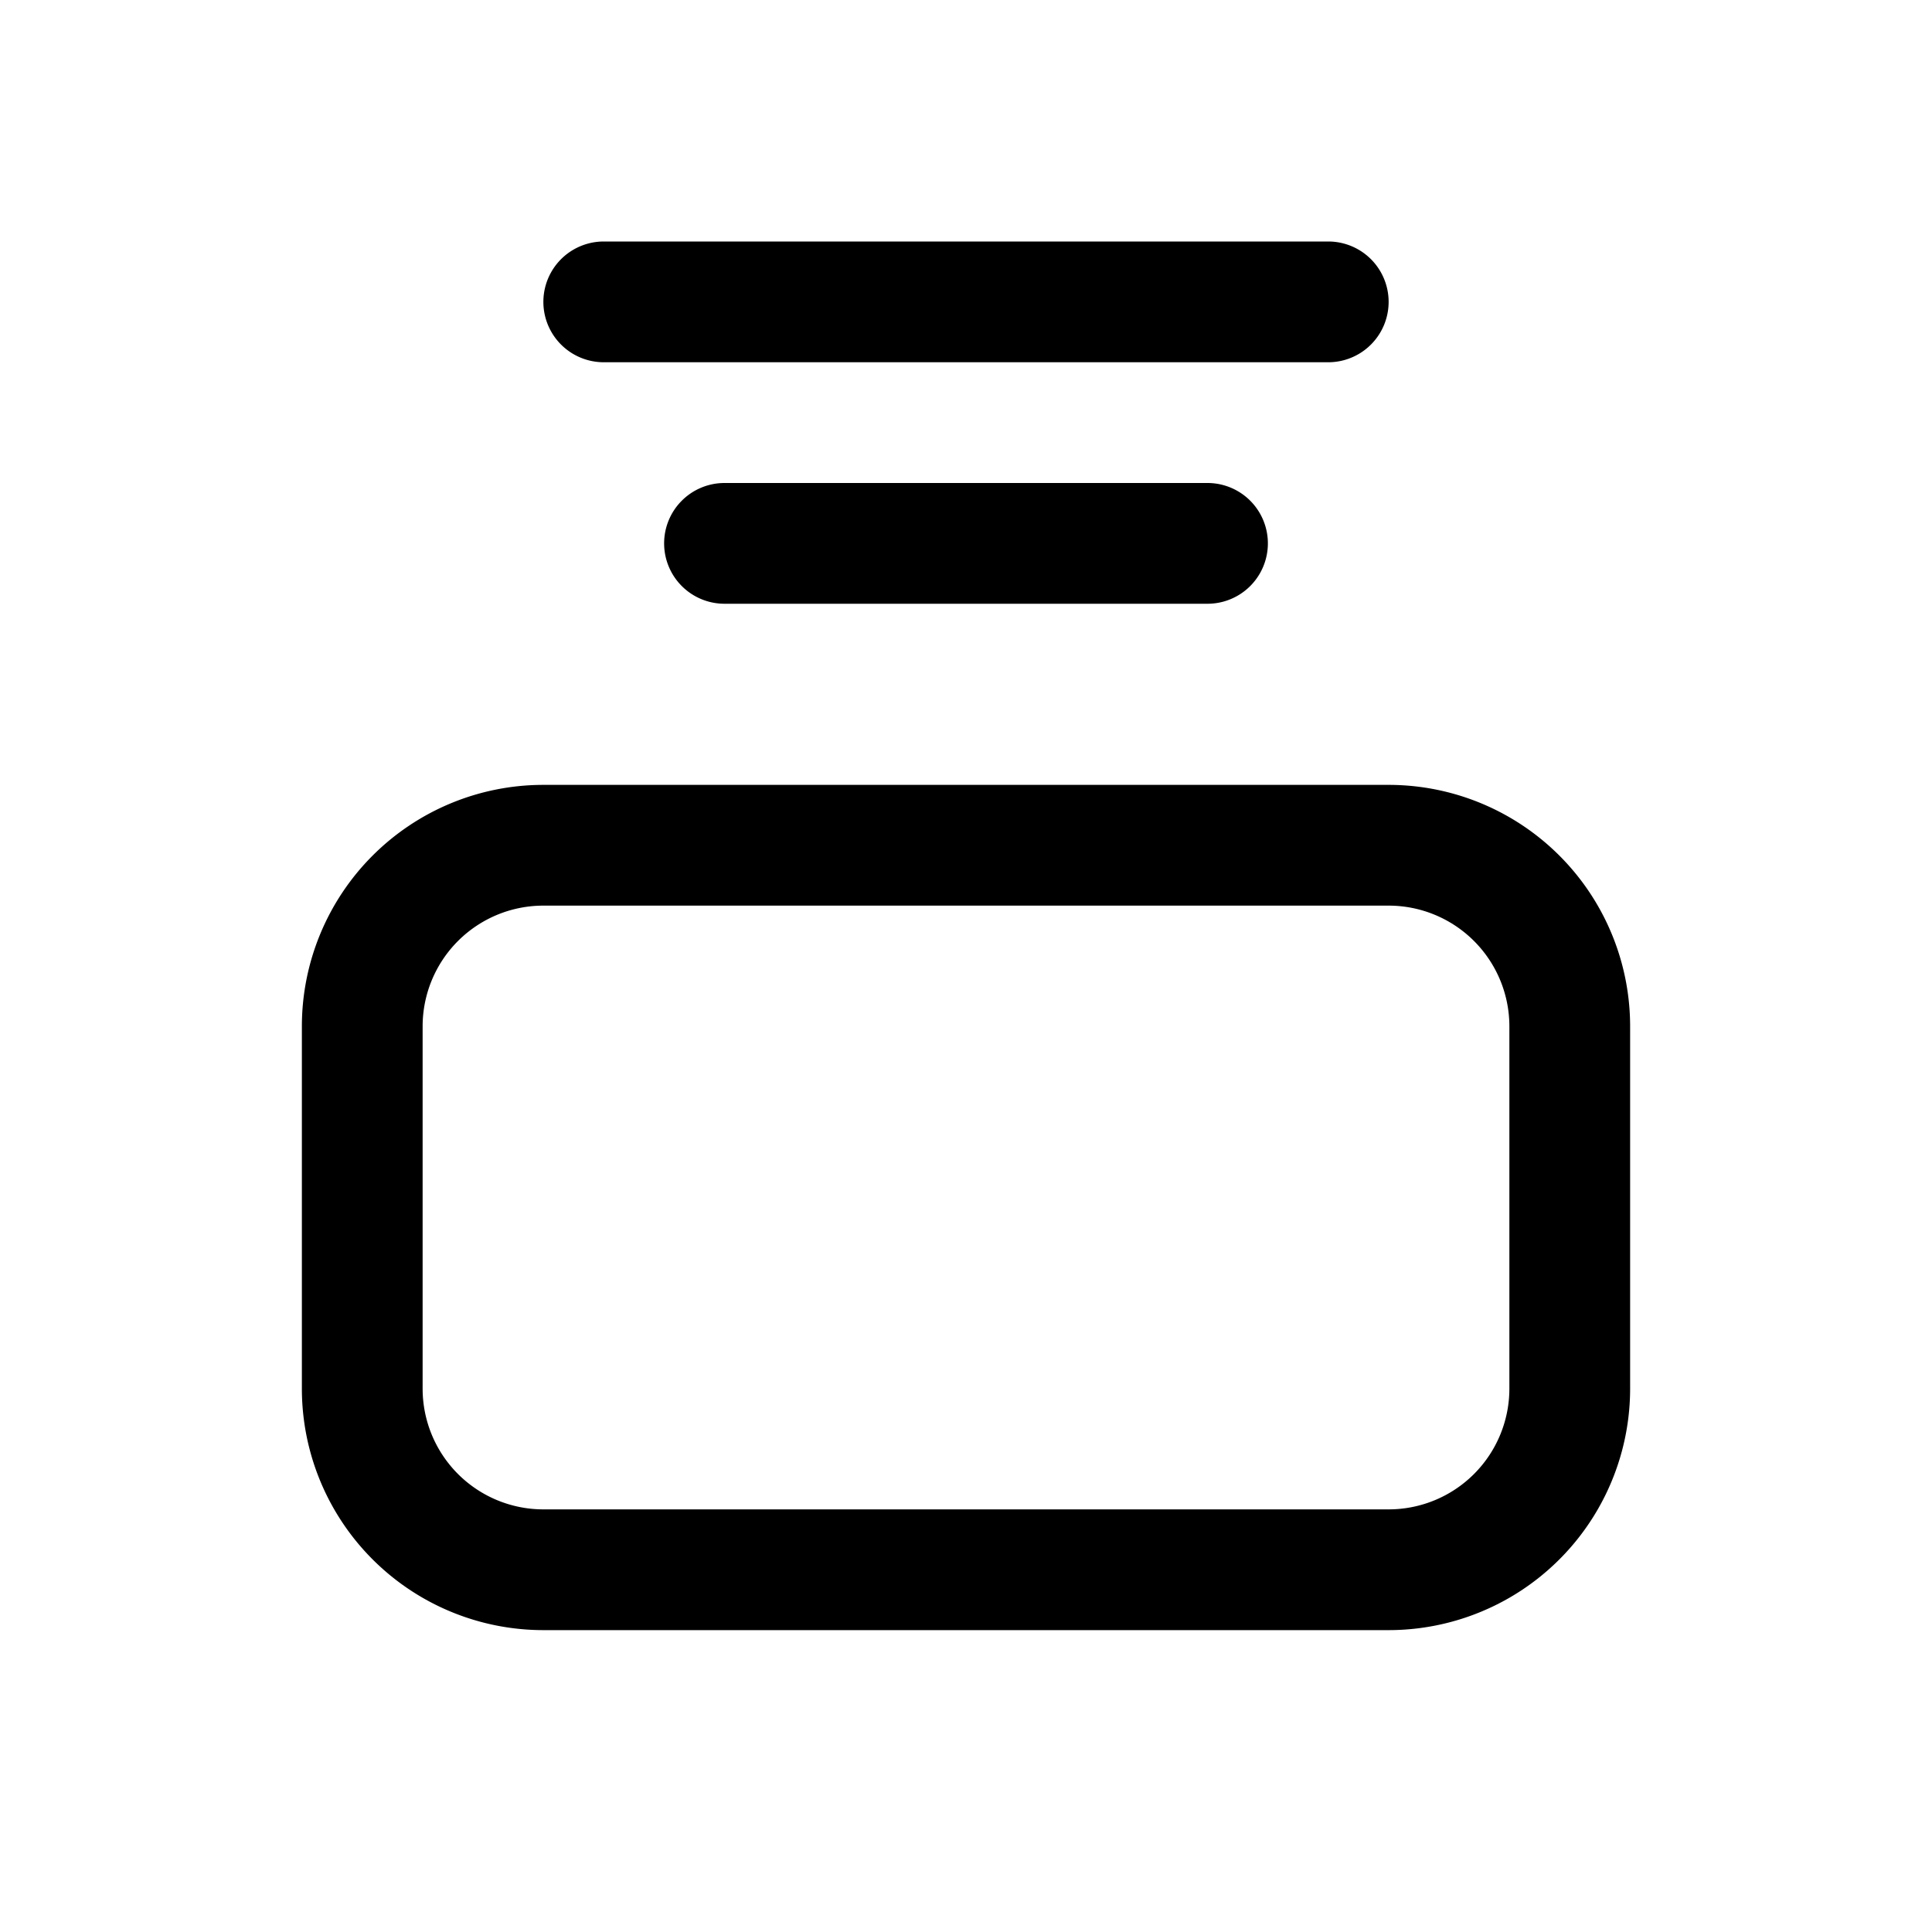 <svg xmlns="http://www.w3.org/2000/svg" width="32" height="32" viewBox="0 0 32 32"><path fill="currentColor" fill-rule="evenodd" d="M10 4a1 1 0 000 2h12a1 1 0 100-2zm1 5a1 1 0 011-1h8a1 1 0 110 2h-8a1 1 0 01-1-1m12 6H9a2 2 0 00-2 2v6a2 2 0 002 2h14a2 2 0 002-2v-6a2 2 0 00-2-2M9 13a4 4 0 00-4 4v6a4 4 0 004 4h14a4 4 0 004-4v-6a4 4 0 00-4-4z" clip-rule="evenodd"/></svg>